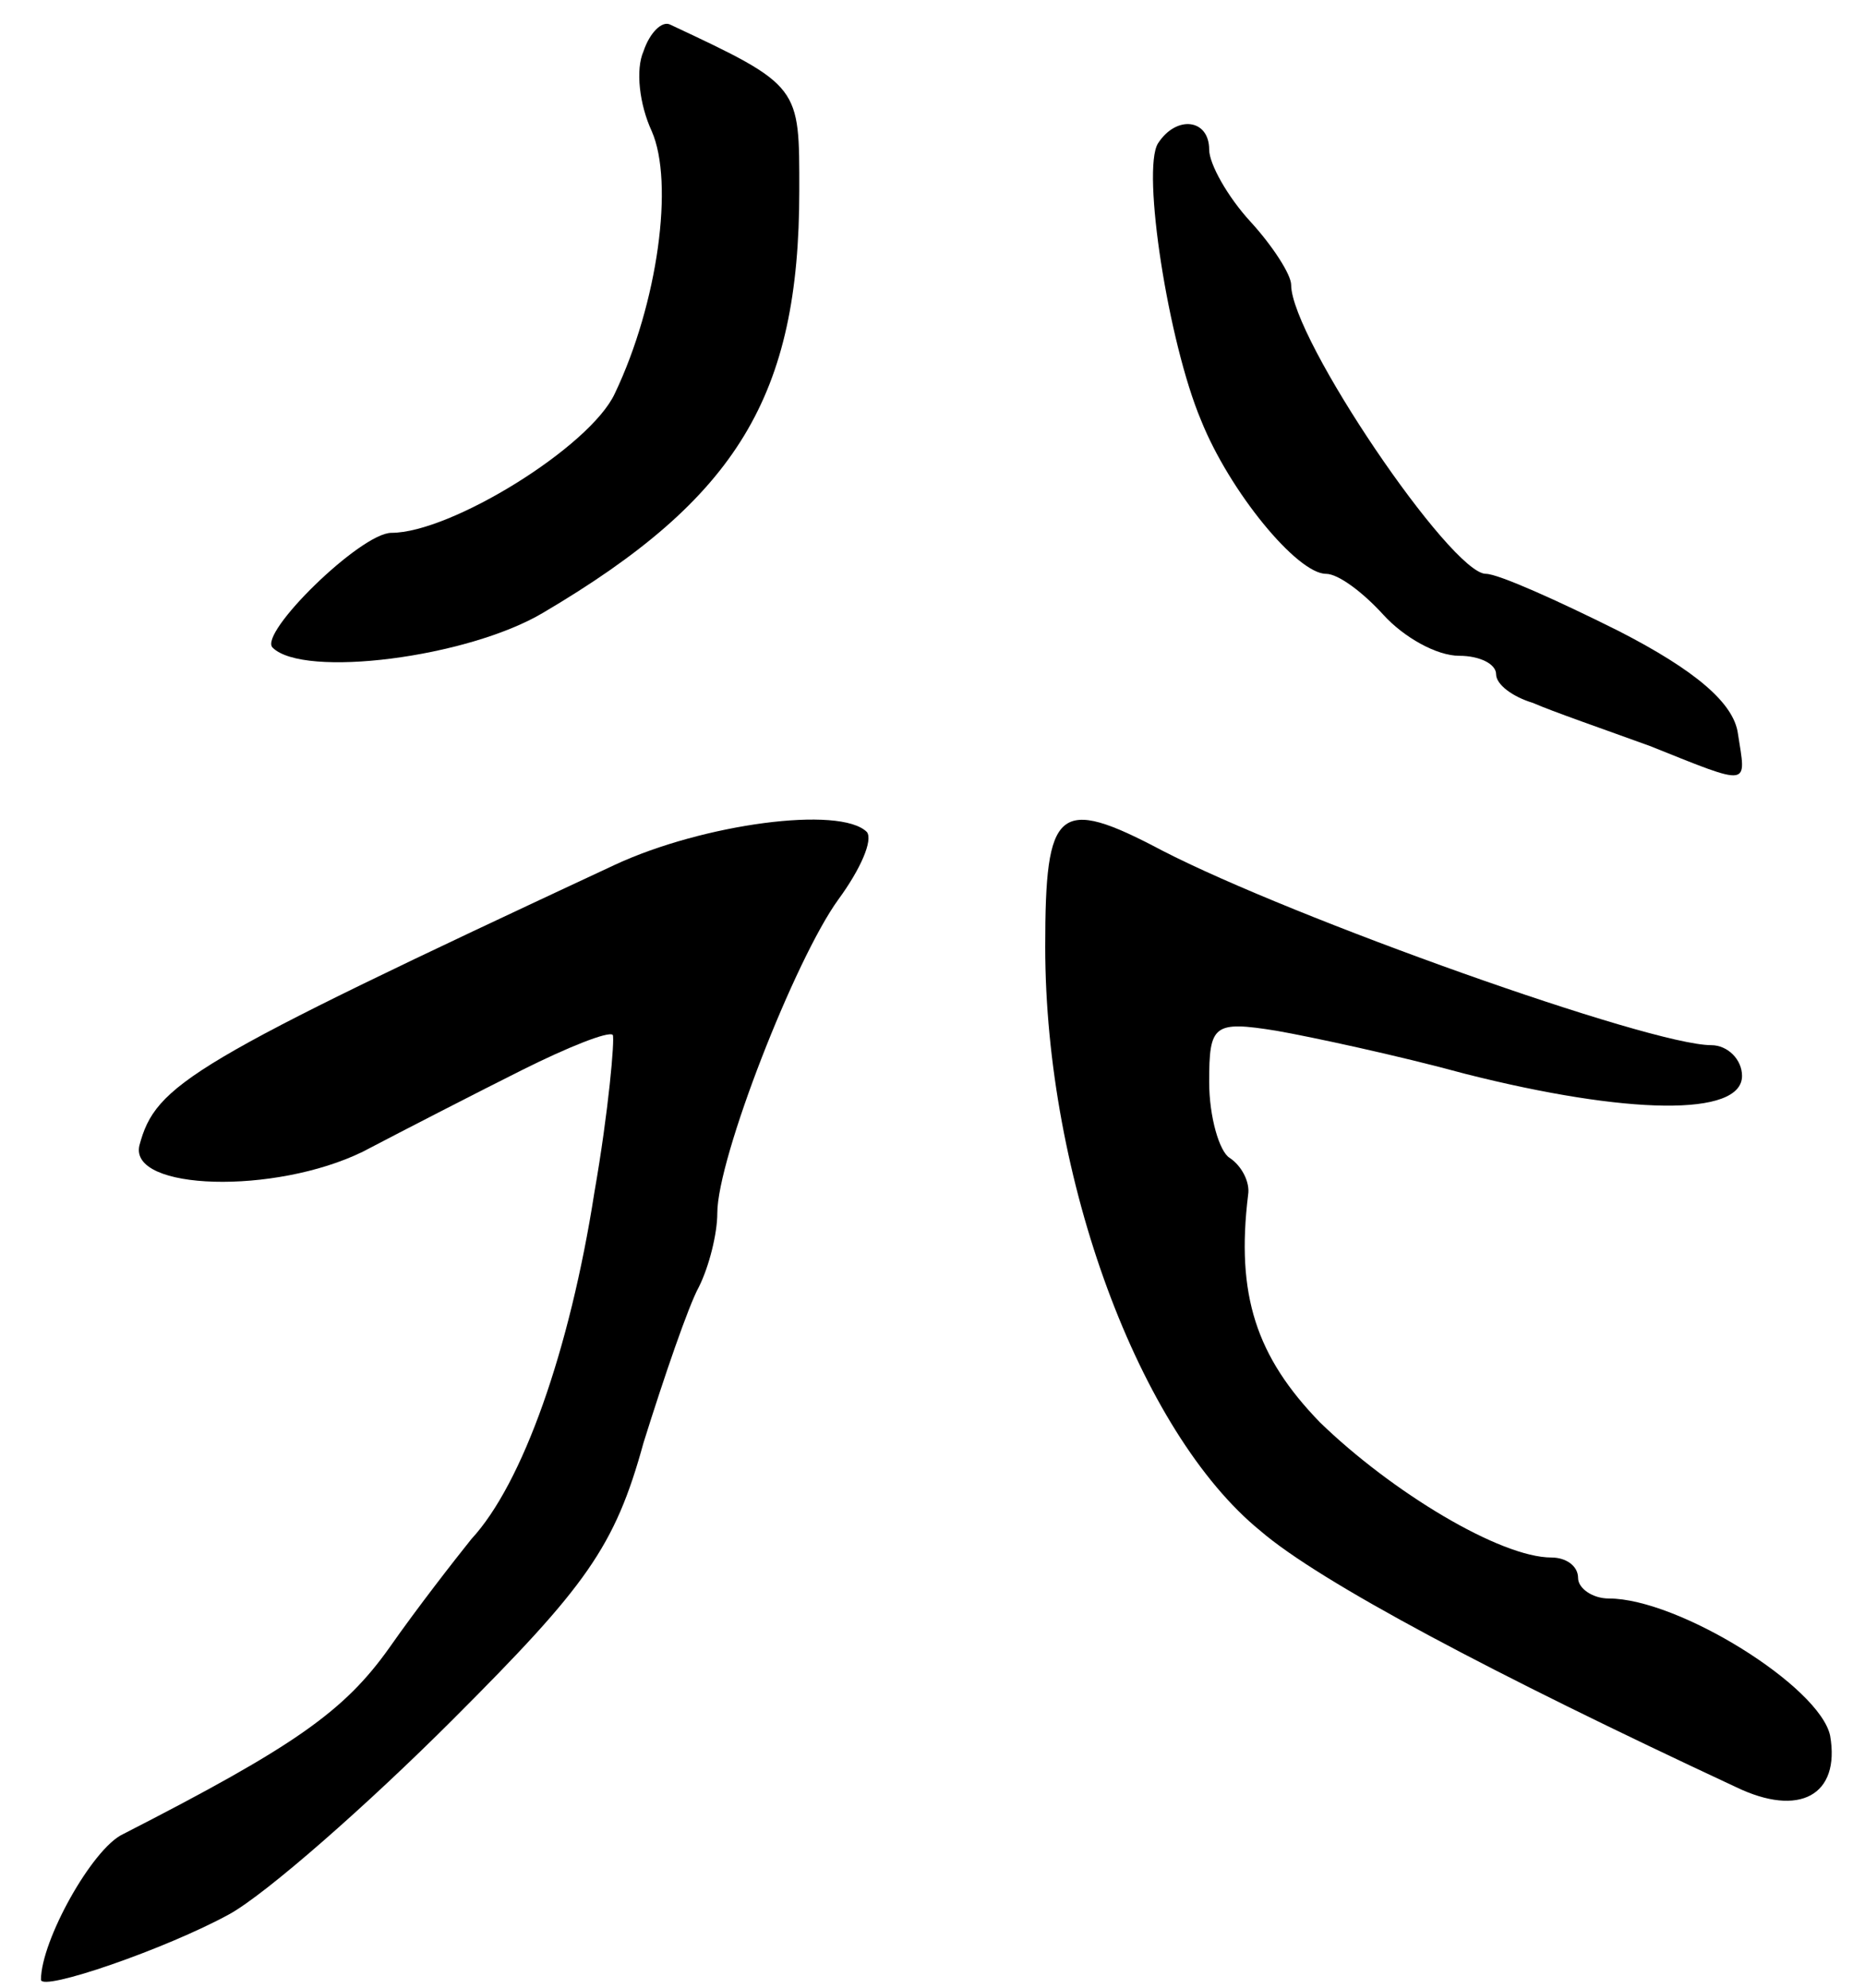 <svg version="1.0" xmlns="http://www.w3.org/2000/svg"
 width="91pt" height="97pt" viewBox="0 0 91 97"
 preserveAspectRatio="xMidYMid meet">
<g transform="translate(0,97) scale(0.1,-0.1)"
fill="#000000" stroke="none">
<path d="M314 945 c-4 -9 -2 -26 4 -39 11 -25 3 -84 -18 -128 -12 -26 -80 -68
-109 -68 -15 0 -65 -49 -58 -56 15 -15 95 -5 132 17 95 56 125 106 125 206 0
51 1 51 -63 81 -4 2 -10 -4 -13 -13z"/>
<path d="M565 900 c-8 -13 5 -97 21 -135 14 -35 47 -75 61 -75 6 0 18 -9 28
-20 10 -11 26 -20 37 -20 10 0 18 -4 18 -9 0 -5 8 -11 18 -14 9 -4 35 -13 57
-21 50 -20 47 -20 43 6 -2 15 -21 31 -58 50 -30 15 -59 28 -65 28 -17 0 -95
115 -95 141 0 5 -9 19 -20 31 -11 12 -20 28 -20 35 0 15 -16 17 -25 3z"/>
<path d="M300 548 c-208 -97 -224 -107 -232 -137 -5 -22 66 -24 109 -3 21 11
56 29 78 40 22 11 42 19 44 17 1 -2 -2 -37 -9 -77 -12 -77 -35 -142 -60 -169
-8 -10 -26 -33 -40 -53 -22 -31 -46 -48 -130 -91 -15 -7 -40 -52 -40 -71 0 -6
61 15 92 32 18 10 67 53 109 95 65 65 79 84 93 135 10 32 22 67 27 76 5 10 9
26 9 36 0 27 38 124 59 153 11 15 17 29 14 33 -13 13 -80 4 -123 -16z"/>
<path d="M510 508 c0 -113 46 -237 105 -285 29 -25 114 -70 232 -125 31 -15
51 -4 46 25 -5 24 -74 67 -108 67 -8 0 -15 5 -15 10 0 6 -6 10 -13 10 -25 0
-78 32 -113 66 -31 32 -41 62 -35 111 1 6 -3 14 -9 18 -5 3 -10 20 -10 37 0
28 2 30 33 25 17 -3 59 -12 92 -21 79 -20 135 -21 135 -1 0 8 -7 15 -15 15
-30 0 -204 62 -268 95 -51 27 -57 21 -57 -47z"/>
</g>
</svg>
